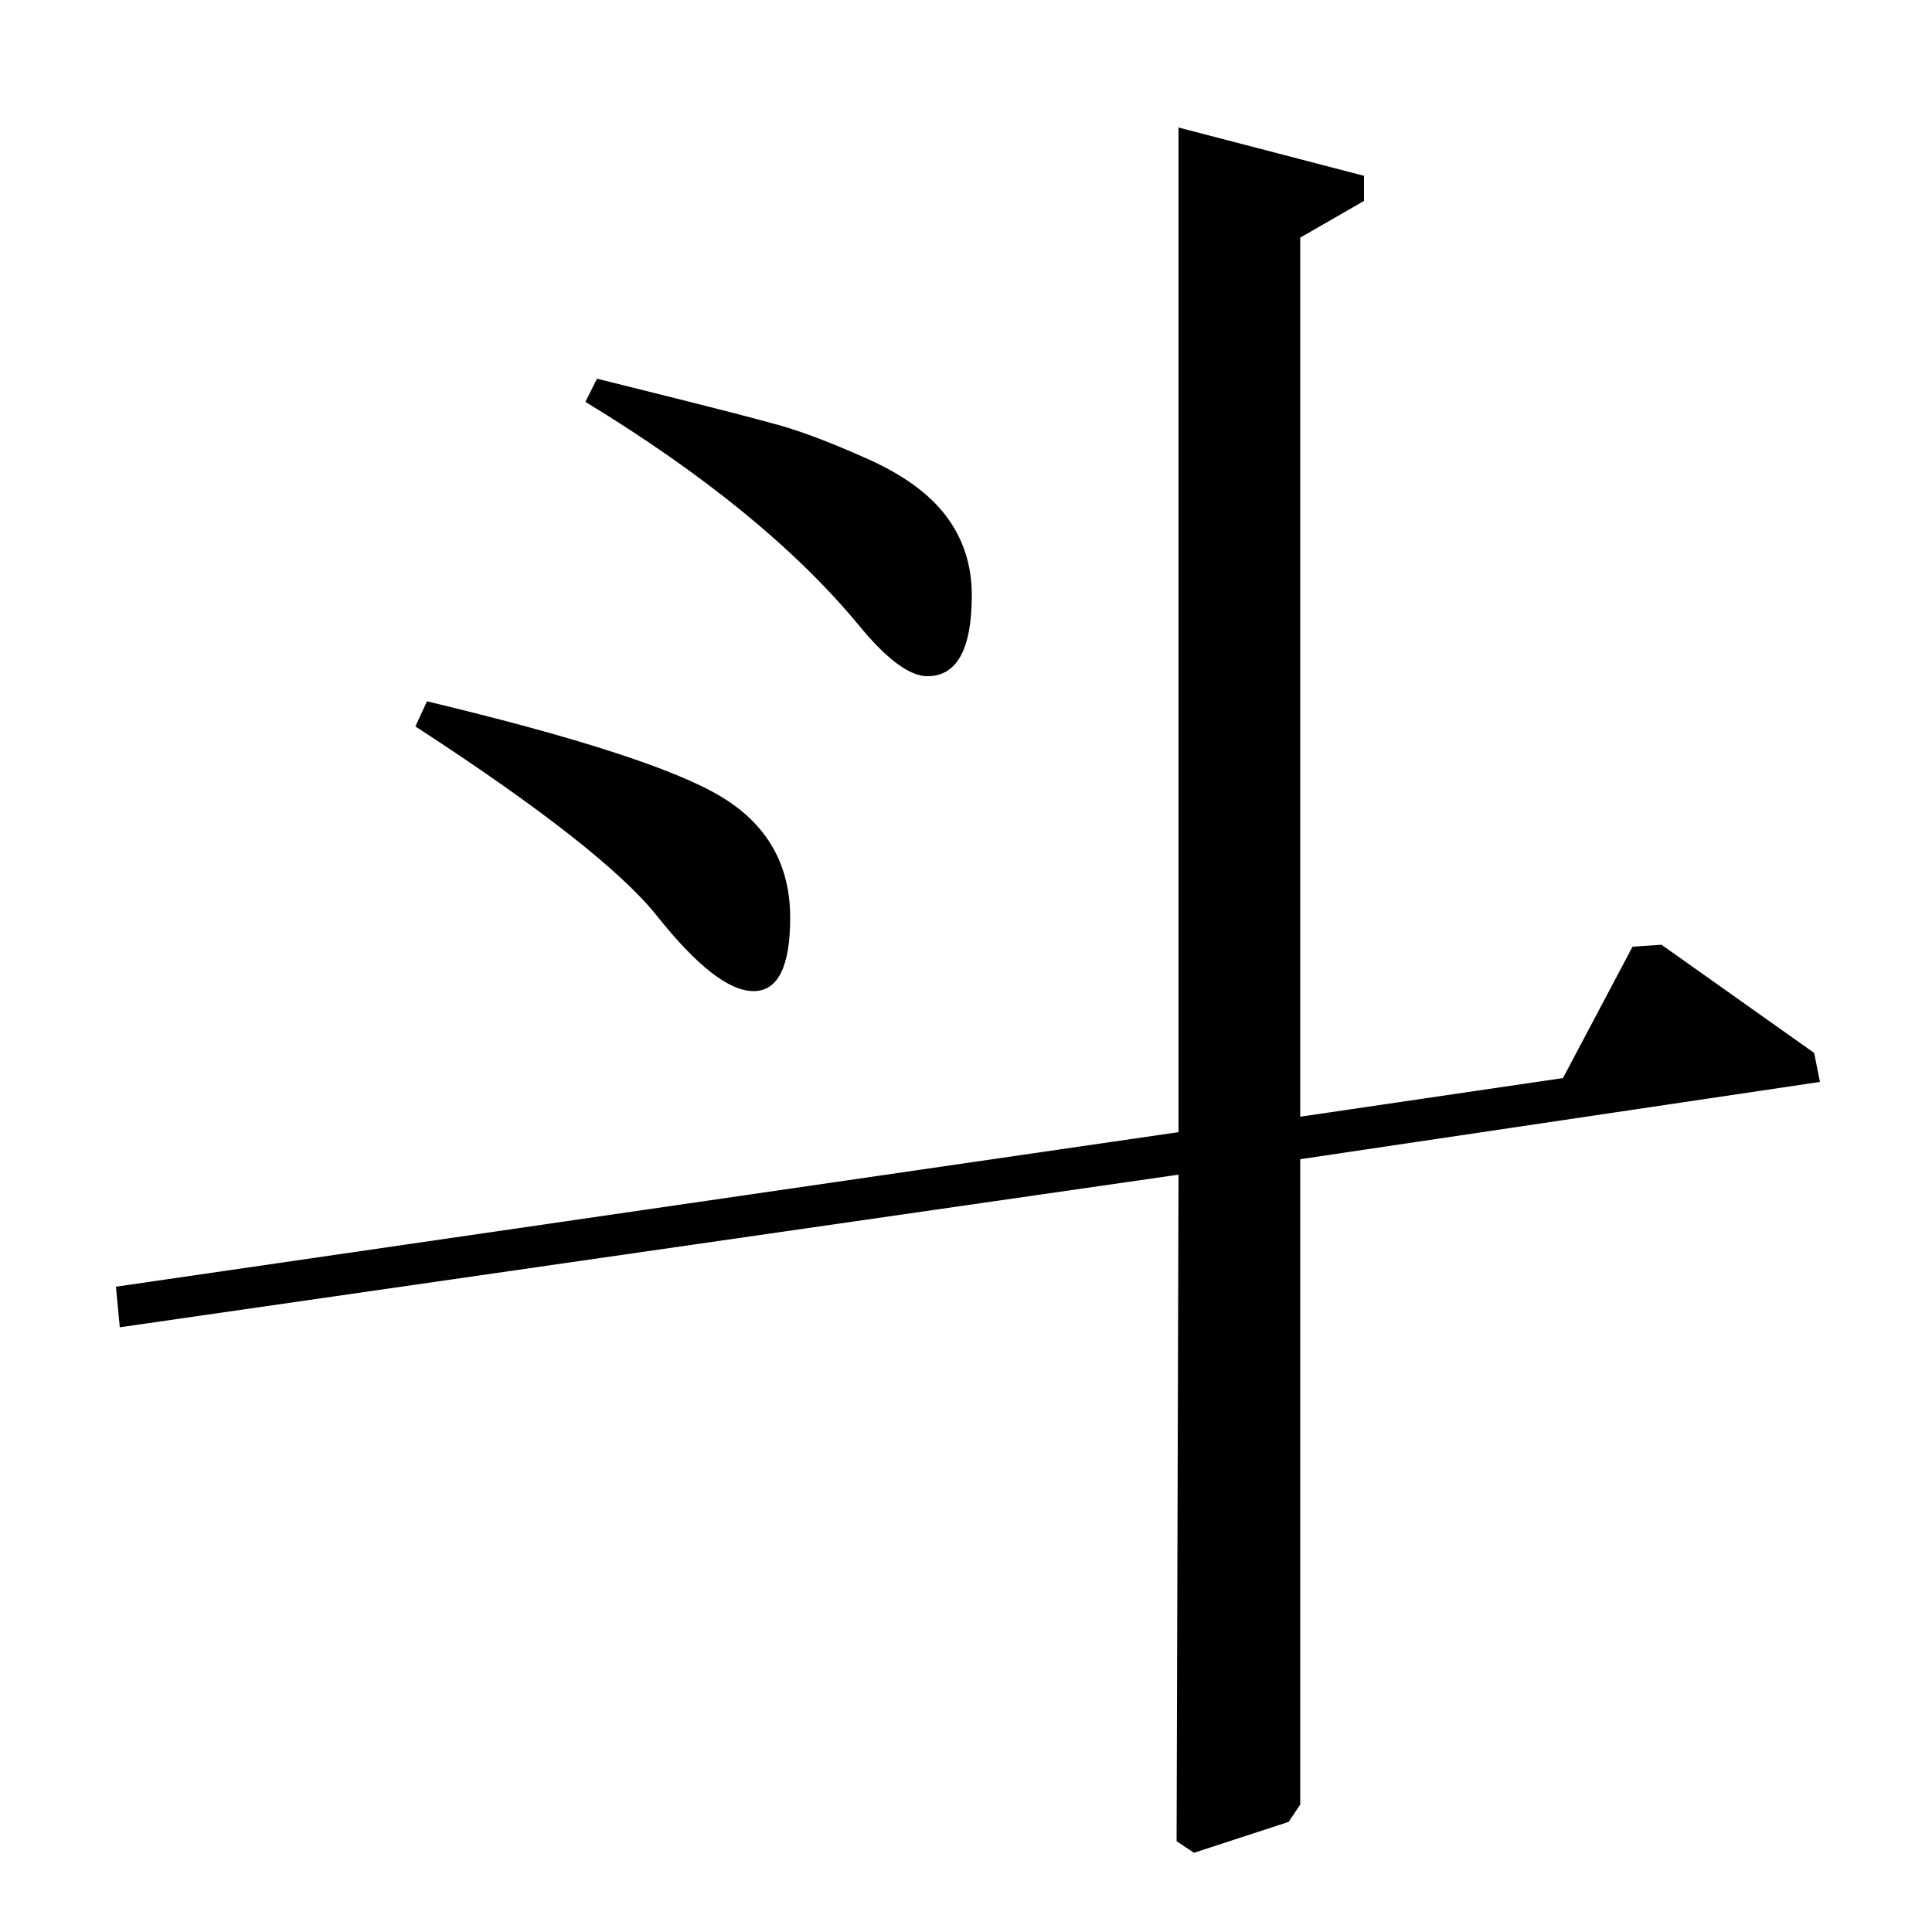 <?xml version="1.0" standalone="no"?>
<!DOCTYPE svg PUBLIC "-//W3C//DTD SVG 1.1//EN" "http://www.w3.org/Graphics/SVG/1.1/DTD/svg11.dtd" >
<svg xmlns="http://www.w3.org/2000/svg" xmlns:xlink="http://www.w3.org/1999/xlink" version="1.1" viewBox="0 -140 1000 1000">
  <g transform="matrix(1 0 0 -1 0 860)">
   <path fill="currentColor"
d="M60 334l550 80v520l96 -25v-13l-33 -19v-455l136 20l36 68l15 1l79 -56l3 -15l-269 -40v-334l-6 -9l-49 -16l-9 6l1 345l-548 -79zM215 624l6 13q117 -28 152.5 -49.5t35.5 -62.5q0 -38 -19 -38t-50 39q-28 35 -125 98zM303 792l6 12l40 -10q36 -9 54 -14t46 -17.5
t41 -30t13 -40.5q0 -42 -23 -42q-14 0 -36 27q-49 59 -141 115z" />
  </g>

</svg>
